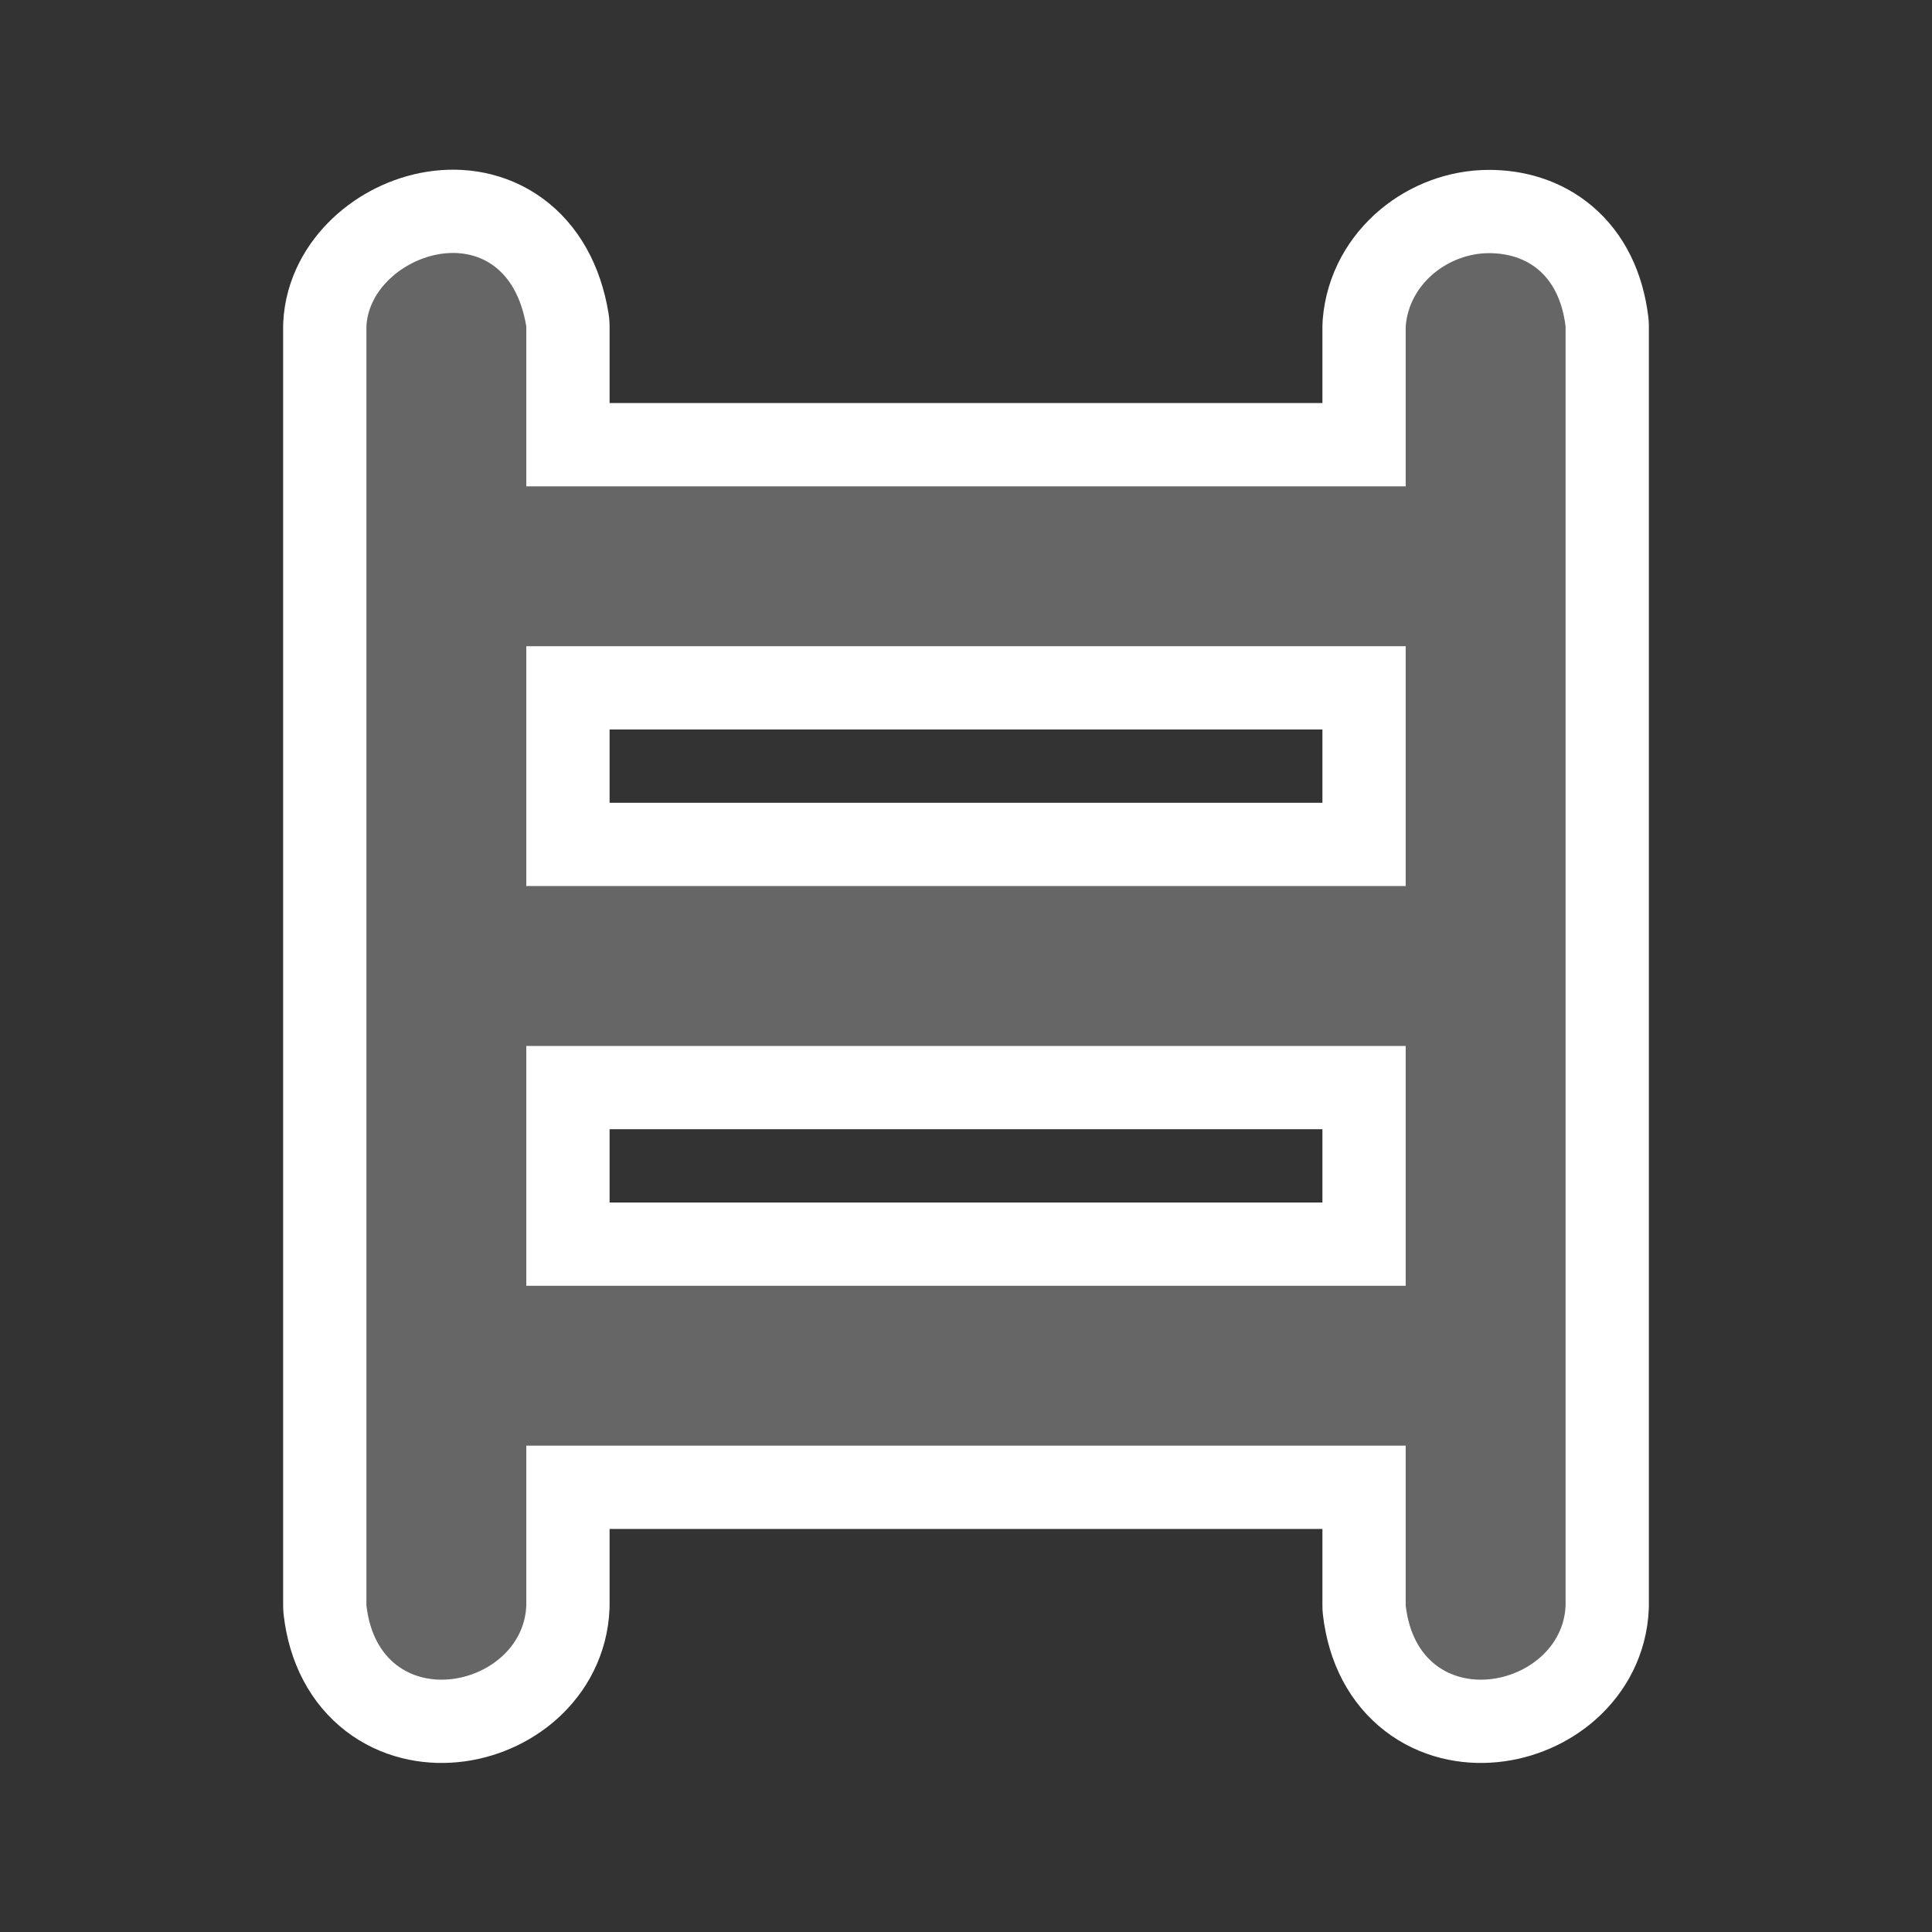 ﻿<?xml version="1.0" encoding="UTF-8" standalone="no"?>
<svg xmlns="http://www.w3.org/2000/svg" xmlns:xlink="http://www.w3.org/1999/xlink" version="1.0" width="580" height="580">
  <rect width="100%" height="100%" fill="#333333" stroke="none"/>
  <defs>
    <g id="icon">
      <path d="M 447 76 C 435 76 423 85 422 98 L 422 146 L 158 146 L 158 98 C 152 62 111 76 110 98 L 110 482 C 114 516 157 507 158 482 L 158 434 L 422 434 L 422 482 C 426 516 469 507 470 482 L 470 98 C 468 82 458 76 447 76 z M 158 194 L 422 194 L 422 266 L 158 266 L 158 194 z M 158 314 L 422 314 L 422 386 L 158 386 L 158 314 z " />
    </g>
  </defs>
  <use xlink:href="#icon" style="stroke:#ffffff;stroke-width:50;stroke-linejoin:round" />
  <use xlink:href="#icon" style="fill:#666666" />
</svg>